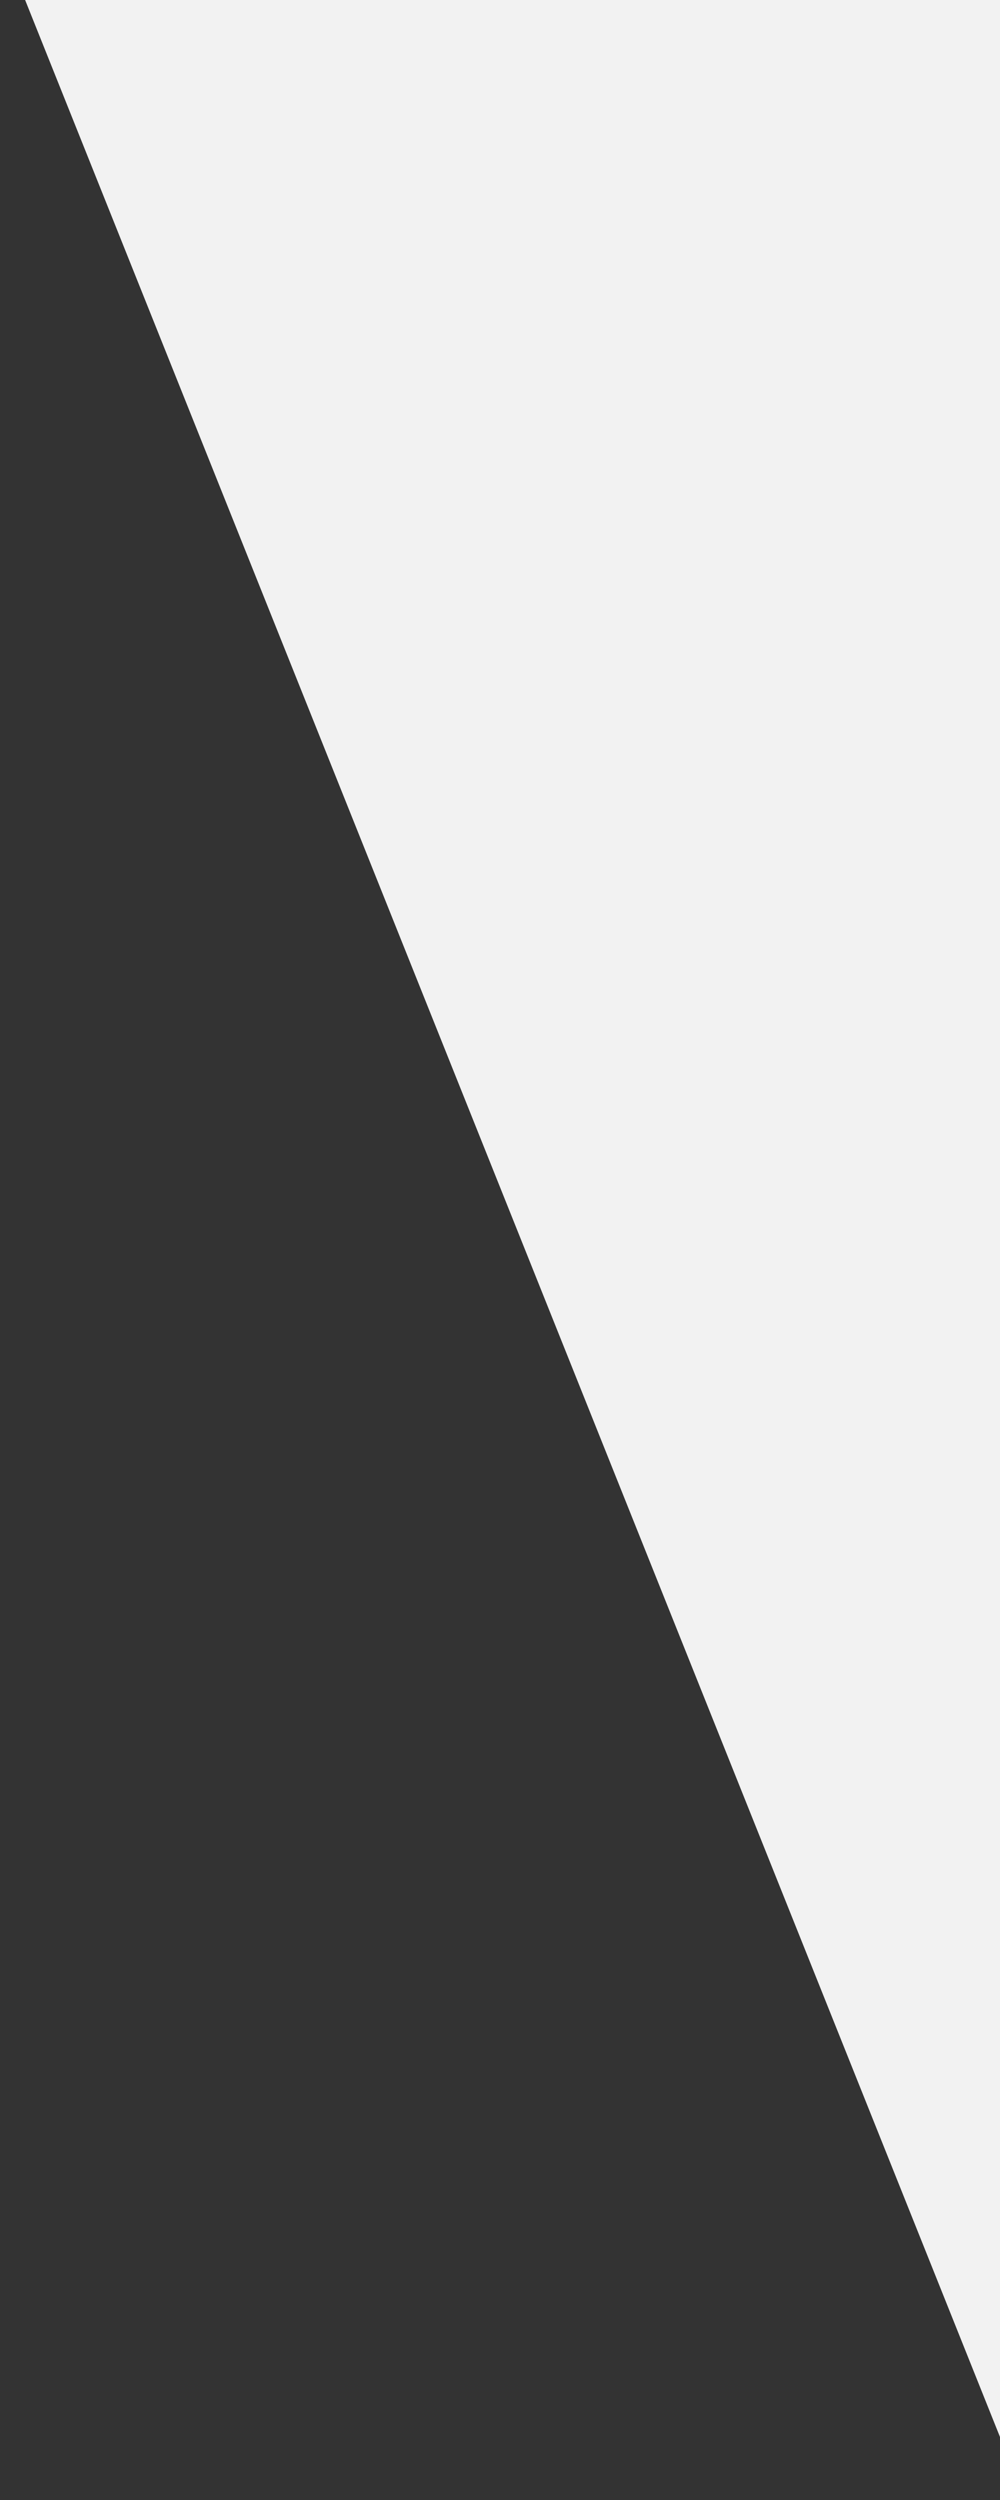 <svg width="8" height="20" viewBox="0 0 8 20" fill="none" xmlns="http://www.w3.org/2000/svg">
<rect x="0" y="0" width="8" height="20" fill="#333333" stroke="none"/>
<path d="M0.201 0H8V19.496L0.201 0Z" fill="#F2F2F2"/>
</svg>
